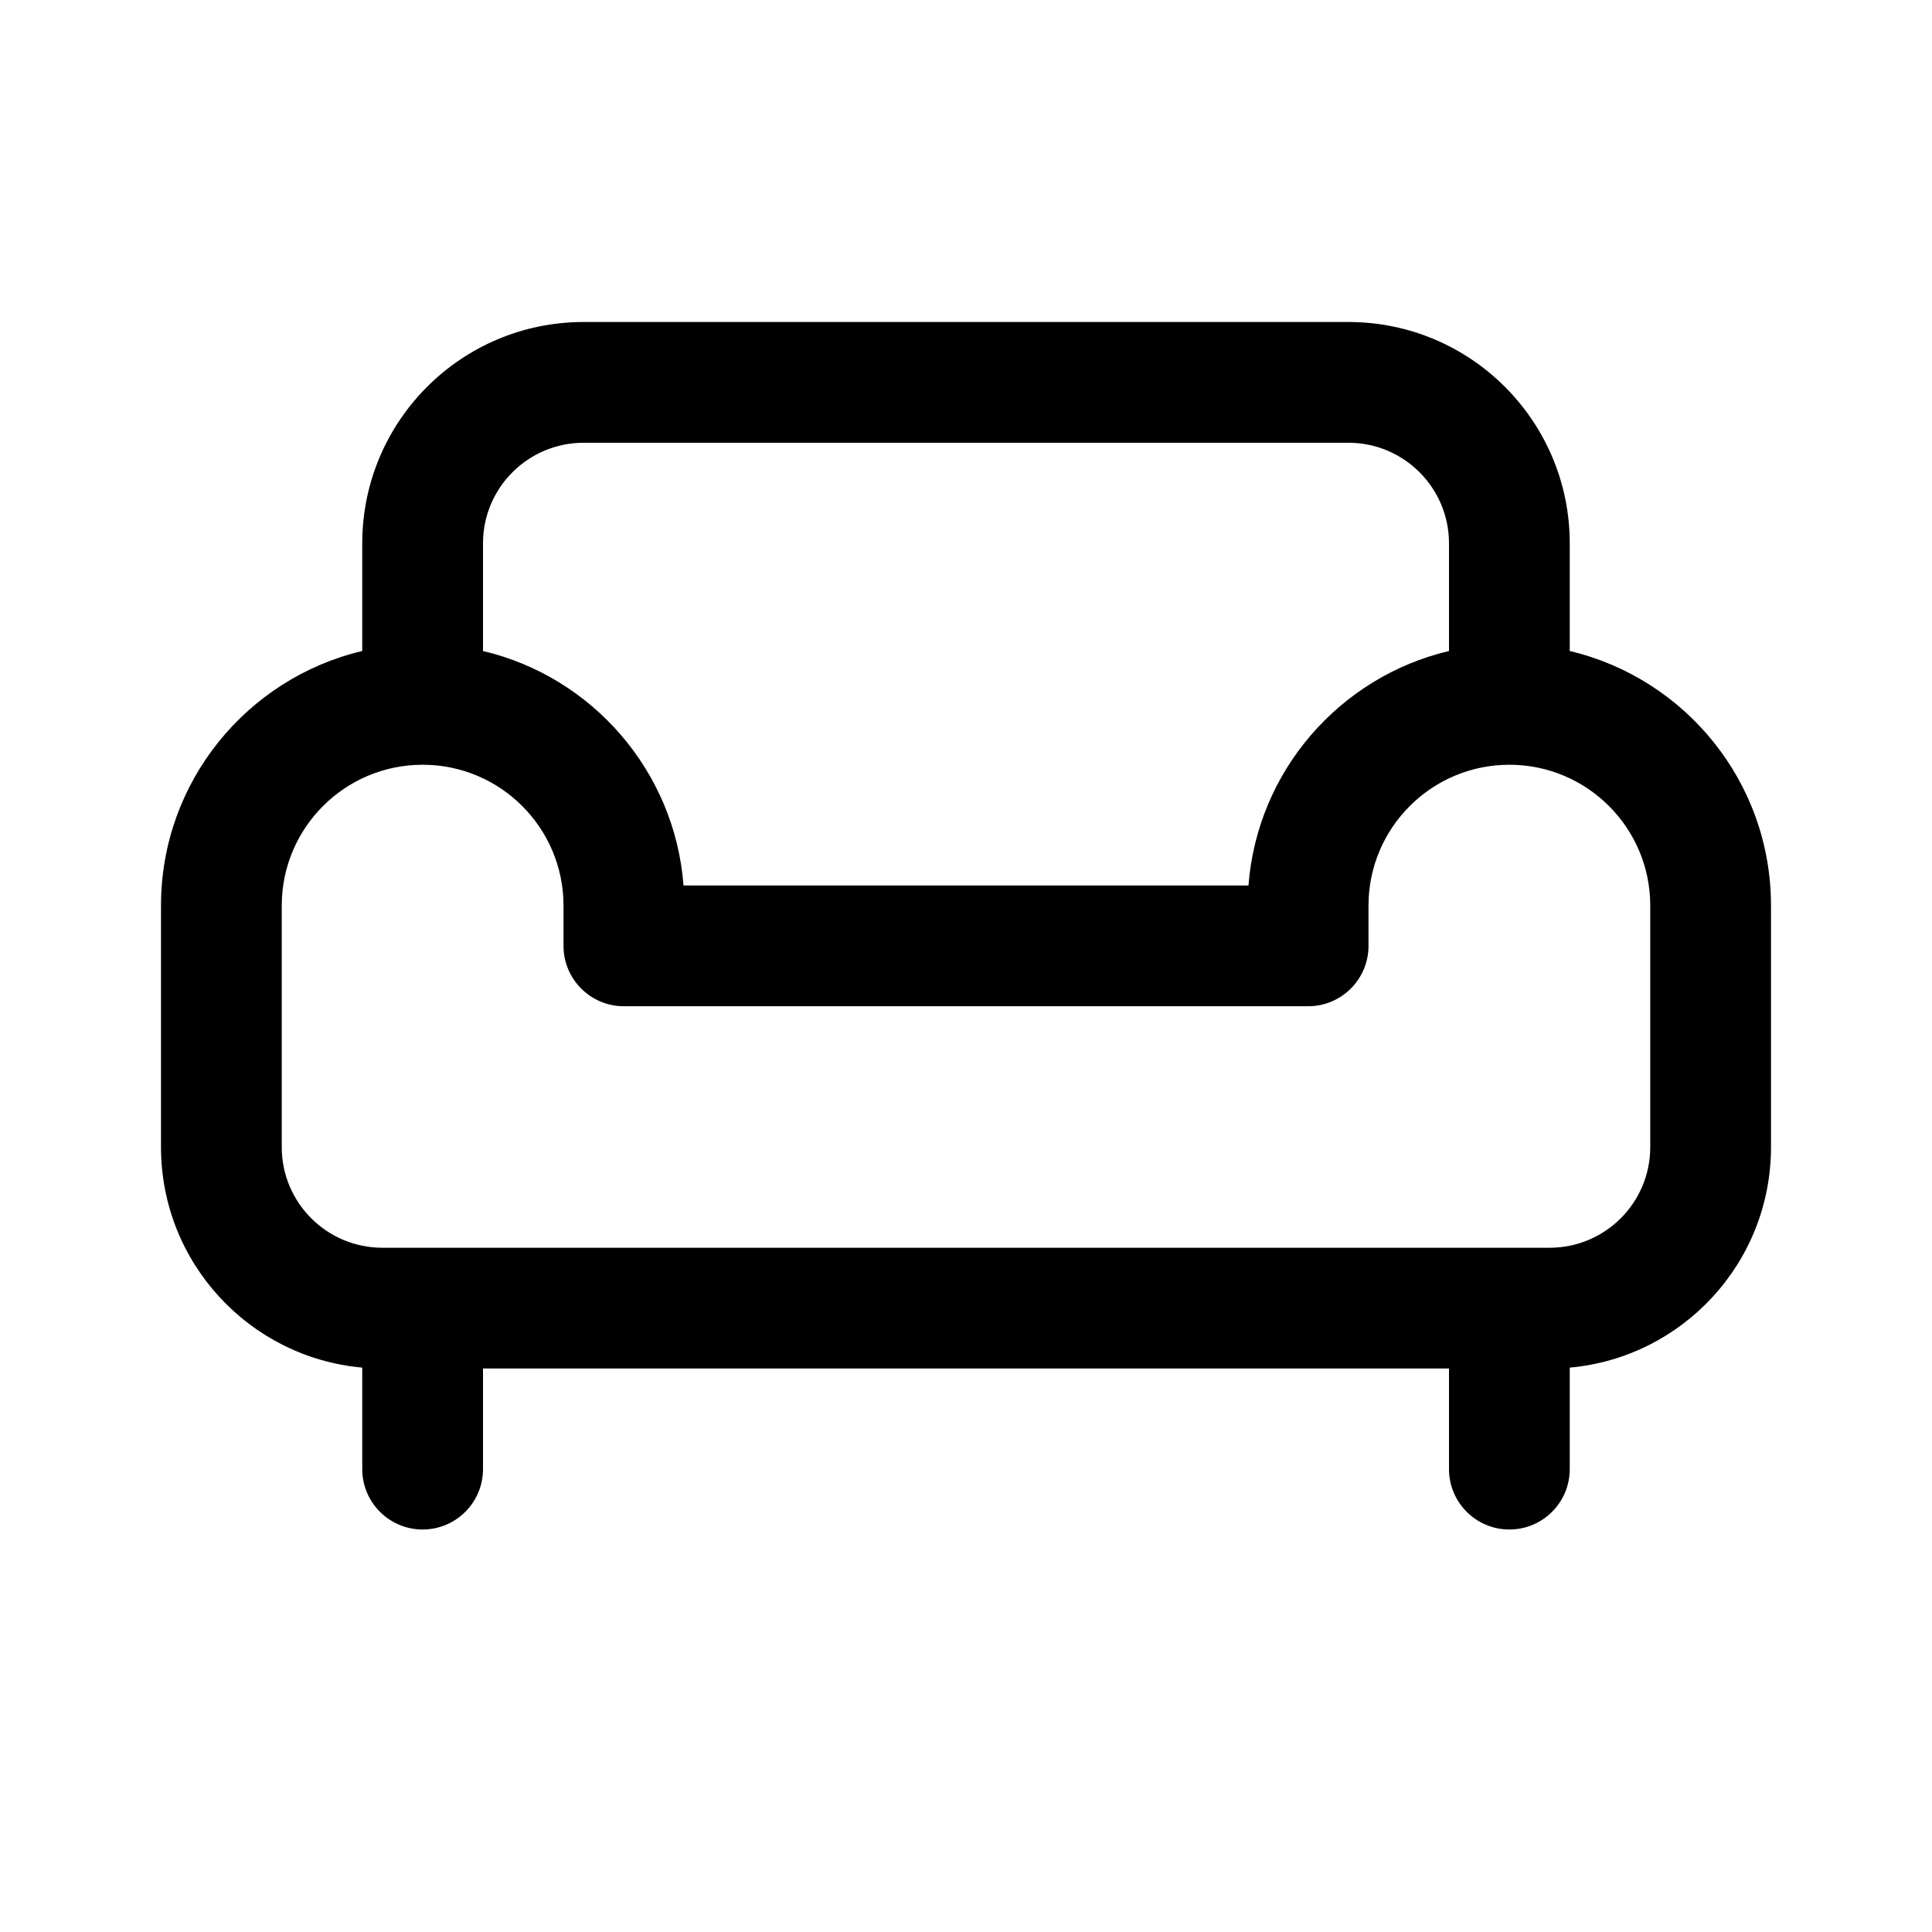 <svg width="24" height="24" viewBox="0 0 24 24" fill="none" xmlns="http://www.w3.org/2000/svg">
<path d="M7.25 4C5.731 4 4.5 5.231 4.5 6.75V8.087C3.067 8.426 2 9.713 2 11.25V14.25C2 15.684 3.098 16.863 4.5 16.989V18.25C4.5 18.664 4.836 19 5.25 19C5.664 19 6 18.664 6 18.25V17H18V18.25C18 18.664 18.336 19 18.75 19C19.164 19 19.5 18.664 19.5 18.25V16.989C20.902 16.863 22 15.684 22 14.25V11.25C22 9.713 20.933 8.426 19.5 8.087V6.75C19.5 5.231 18.269 4 16.75 4H7.25ZM19.25 15.5H4.75C4.06 15.5 3.5 14.94 3.5 14.25V11.25C3.5 10.284 4.284 9.5 5.25 9.5C6.216 9.5 7 10.284 7 11.25V11.75C7 12.164 7.336 12.5 7.75 12.5H16.25C16.664 12.5 17 12.164 17 11.75V11.25C17 10.284 17.784 9.5 18.75 9.5C19.716 9.5 20.5 10.284 20.5 11.25V14.25C20.5 14.94 19.94 15.5 19.25 15.5ZM18 8.087C16.645 8.407 15.618 9.575 15.509 11H8.491C8.382 9.575 7.355 8.407 6 8.087V6.75C6 6.06 6.56 5.5 7.25 5.5H16.75C17.44 5.5 18 6.06 18 6.75V8.087Z" fill="currentColor"/>
</svg>
